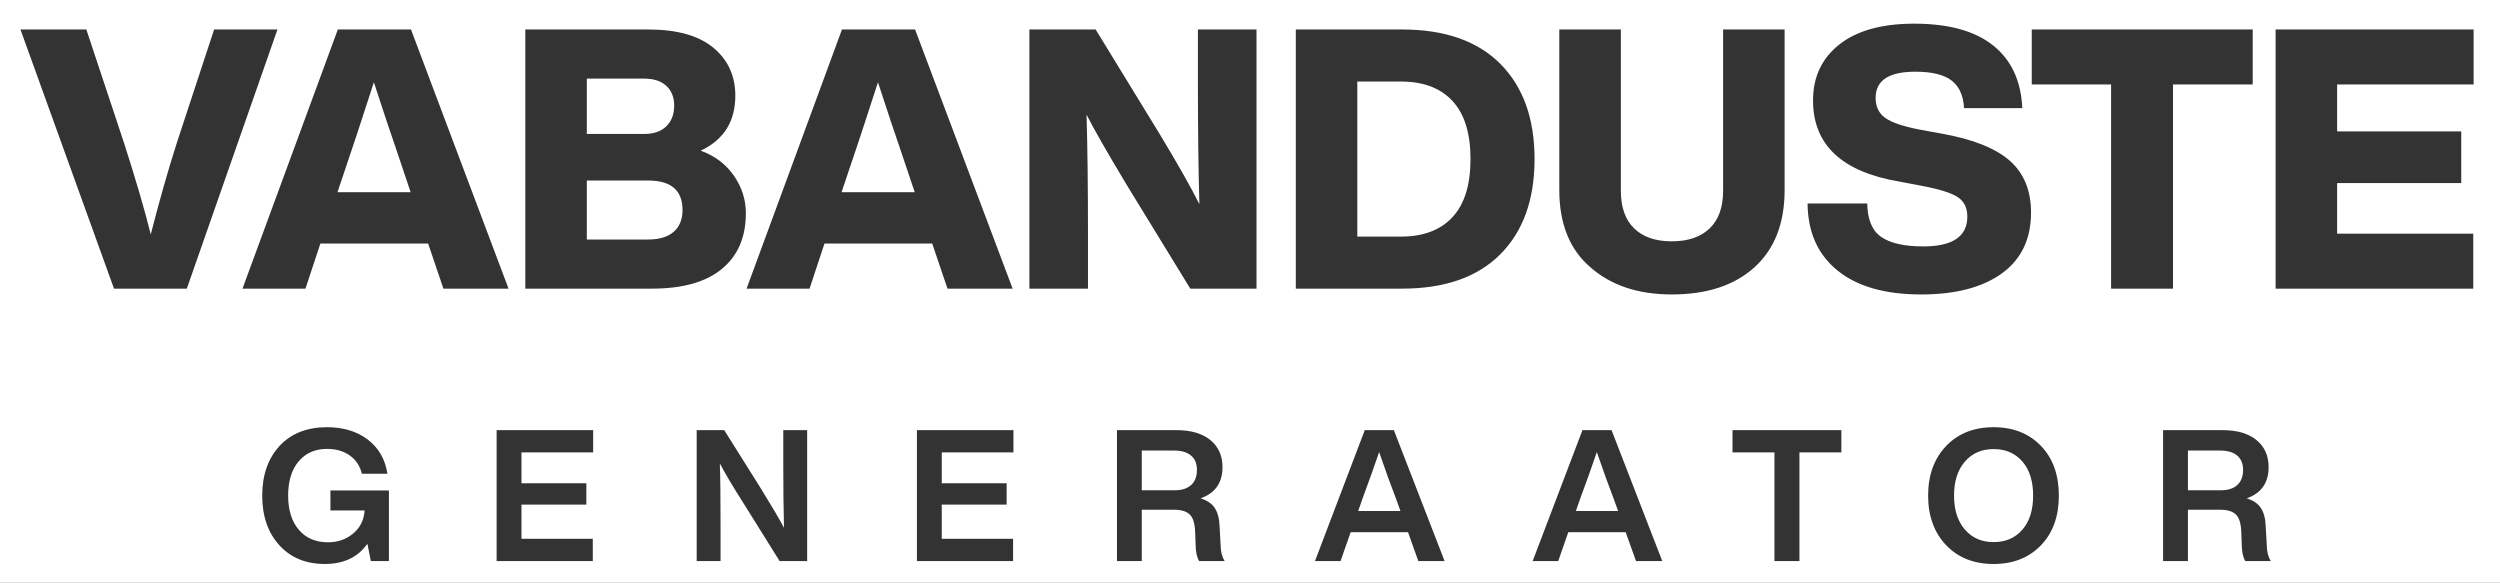 <?xml version="1.0" encoding="UTF-8" standalone="no"?>
<!DOCTYPE svg PUBLIC "-//W3C//DTD SVG 1.1//EN" "http://www.w3.org/Graphics/SVG/1.1/DTD/svg11.dtd">
<svg width="100%" height="100%" viewBox="0 0 489 114" version="1.1" xmlns="http://www.w3.org/2000/svg" xmlns:xlink="http://www.w3.org/1999/xlink" xml:space="preserve" xmlns:serif="http://www.serif.com/" style="fill-rule:evenodd;clip-rule:evenodd;stroke-linejoin:round;stroke-miterlimit:2;">
    <rect x="0" y="0" width="489" height="114" fill="#333333" stroke="none"/>
    <g transform="matrix(1,0,0,1,-1113.43,-242)">
        <g transform="matrix(1,0,0,1,882.434,0)">
            <g transform="matrix(1,0,0,1,-882.434,0)">
                <path d="M1597.27,247.768L1558.54,247.768L1558.54,298.457L1597.2,298.457L1597.2,287.707L1570.57,287.707L1570.57,277.811L1594.85,277.811L1594.85,267.702L1570.57,267.702L1570.57,258.518L1597.27,258.518M1602.43,242L1113.43,242L1113.43,356L1602.43,356L1602.43,242ZM1503.38,352.315C1507.21,352.315 1510.3,351.093 1512.65,348.647C1514.98,346.226 1516.14,342.989 1516.14,338.937C1516.14,334.886 1514.98,331.649 1512.65,329.228C1510.3,326.782 1507.21,325.56 1503.38,325.56C1499.54,325.56 1496.45,326.782 1494.1,329.228C1491.75,331.697 1490.57,334.934 1490.57,338.937C1490.57,342.941 1491.75,346.178 1494.1,348.647C1496.45,351.093 1499.54,352.315 1503.38,352.315ZM1178.06,341.85L1184.75,341.85C1184.63,343.696 1183.89,345.195 1182.52,346.346C1181.15,347.496 1179.51,348.072 1177.6,348.072C1175.17,348.072 1173.27,347.257 1171.88,345.626C1170.49,343.996 1169.79,341.766 1169.79,338.937C1169.79,336.108 1170.47,333.879 1171.84,332.248C1173.21,330.618 1175.07,329.803 1177.41,329.803C1179.16,329.803 1180.65,330.235 1181.86,331.098C1183.07,331.961 1183.85,333.148 1184.21,334.658L1189.21,334.658C1188.78,331.853 1187.51,329.635 1185.4,328.005C1183.27,326.375 1180.59,325.56 1177.38,325.56C1173.5,325.56 1170.41,326.77 1168.14,329.192C1165.86,331.661 1164.72,334.91 1164.72,338.937C1164.72,342.965 1165.84,346.202 1168.07,348.647C1170.3,351.093 1173.26,352.315 1176.95,352.315C1180.66,352.315 1183.44,350.997 1185.29,348.359L1185.97,351.74L1189.5,351.74L1189.5,337.93L1178.06,337.93L1178.06,341.85ZM1438.57,351.74L1428.65,326.135L1422.96,326.135L1413.22,351.74L1418.22,351.74L1420.19,346.094L1431.41,346.094L1433.43,351.74L1438.57,351.74ZM1395.99,351.74L1386.07,326.135L1380.38,326.135L1370.64,351.74L1375.64,351.74L1377.62,346.094L1388.84,346.094L1390.85,351.74L1395.99,351.74ZM1266.64,332.824C1266.64,337.523 1266.68,341.659 1266.78,345.231C1265.89,343.553 1264.38,340.987 1262.25,337.535L1255.09,326.135L1249.7,326.135L1249.7,351.74L1254.37,351.74L1254.37,345.051C1254.37,339.465 1254.33,335.329 1254.23,332.644C1255.33,334.73 1256.86,337.295 1258.8,340.34L1265.92,351.74L1271.31,351.74L1271.31,326.135L1266.64,326.135L1266.64,332.824ZM1452.31,326.135L1452.31,330.486L1460.51,330.486L1460.51,351.74L1465.4,351.74L1465.4,330.486L1473.6,330.486L1473.6,326.135L1452.31,326.135ZM1556.6,344.943C1556.55,343.457 1556.25,342.276 1555.68,341.401C1555.12,340.526 1554.19,339.884 1552.89,339.477C1555.75,338.47 1557.17,336.432 1557.17,333.363C1557.17,331.134 1556.38,329.372 1554.8,328.077C1553.22,326.782 1551,326.135 1548.15,326.135L1536.53,326.135L1536.53,351.74L1541.39,351.74L1541.39,341.707L1547.72,341.707C1549.11,341.707 1550.12,342.012 1550.76,342.624C1551.39,343.235 1551.74,344.32 1551.82,345.878L1551.92,348.683C1551.95,350.002 1552.18,351.021 1552.61,351.74L1557.61,351.74C1557.1,350.973 1556.84,349.978 1556.82,348.755L1556.6,344.943ZM1351.98,344.943C1351.93,343.457 1351.62,342.276 1351.06,341.401C1350.5,340.526 1349.57,339.884 1348.27,339.477C1351.12,338.47 1352.55,336.432 1352.55,333.363C1352.55,331.134 1351.76,329.372 1350.18,328.077C1348.6,326.782 1346.38,326.135 1343.52,326.135L1331.91,326.135L1331.91,351.74L1336.76,351.74L1336.76,341.707L1343.09,341.707C1344.48,341.707 1345.5,342.012 1346.13,342.624C1346.77,343.235 1347.12,344.32 1347.19,345.878L1347.3,348.683C1347.32,350.002 1347.55,351.021 1347.98,351.74L1352.98,351.74C1352.48,350.973 1352.21,349.978 1352.19,348.755L1351.98,344.943ZM1311.66,326.135L1292.78,326.135L1292.78,351.74L1311.59,351.74L1311.59,347.389L1297.64,347.389L1297.64,340.7L1310.33,340.7L1310.33,336.528L1297.64,336.528L1297.64,330.486L1311.66,330.486L1311.66,326.135ZM1229.45,326.135L1210.57,326.135L1210.57,351.74L1229.38,351.74L1229.38,347.389L1215.43,347.389L1215.43,340.7L1228.12,340.7L1228.12,336.528L1215.43,336.528L1215.43,330.486L1229.45,330.486L1229.45,326.135ZM1497.77,345.59C1496.35,343.96 1495.64,341.742 1495.64,338.937C1495.64,336.132 1496.35,333.915 1497.77,332.284C1499.18,330.654 1501.05,329.839 1503.38,329.839C1505.73,329.839 1507.61,330.654 1509.02,332.284C1510.41,333.891 1511.11,336.108 1511.11,338.937C1511.11,341.766 1510.41,343.984 1509.02,345.59C1507.61,347.221 1505.73,348.036 1503.38,348.036C1501.05,348.036 1499.18,347.221 1497.77,345.59ZM1380.06,339.189C1381.14,336.312 1382.18,333.387 1383.19,330.414C1384.46,334.13 1385.52,337.055 1386.36,339.189L1387.36,341.958L1379.09,341.958L1380.06,339.189ZM1422.64,339.189C1423.72,336.312 1424.76,333.387 1425.77,330.414C1427.04,334.13 1428.1,337.055 1428.93,339.189L1429.94,341.958L1421.67,341.958L1422.64,339.189ZM1336.76,330.127L1343.06,330.127C1344.5,330.127 1345.6,330.45 1346.38,331.098C1347.16,331.745 1347.55,332.68 1347.55,333.903C1347.55,335.197 1347.17,336.186 1346.42,336.87C1345.66,337.553 1344.6,337.895 1343.24,337.895L1336.76,337.895L1336.76,330.127ZM1541.39,330.127L1547.68,330.127C1549.12,330.127 1550.23,330.45 1551.01,331.098C1551.79,331.745 1552.18,332.68 1552.18,333.903C1552.18,335.197 1551.8,336.186 1551.04,336.87C1550.29,337.553 1549.23,337.895 1547.86,337.895L1541.39,337.895L1541.39,330.127ZM1489.2,299.596C1495.94,299.596 1501.21,298.219 1505.01,295.467C1508.8,292.714 1510.7,288.751 1510.7,283.577C1510.7,279.258 1509.31,275.877 1506.54,273.433C1503.76,270.988 1499.31,269.22 1493.19,268.129L1488.91,267.346C1485.69,266.729 1483.44,265.969 1482.19,265.067C1480.93,264.166 1480.3,262.86 1480.3,261.152C1480.3,257.735 1482.89,256.026 1488.06,256.026C1491.29,256.026 1493.65,256.596 1495.14,257.735C1496.64,258.874 1497.46,260.677 1497.6,263.145L1508.99,263.145C1508.75,257.83 1506.86,253.748 1503.3,250.9C1499.74,248.052 1494.59,246.629 1487.85,246.629C1481.54,246.629 1476.66,247.981 1473.22,250.687C1469.78,253.392 1468.06,257.046 1468.06,261.65C1468.06,270.336 1473.7,275.628 1485,277.526L1489.13,278.309C1492.69,278.974 1495.1,279.721 1496.36,280.552C1497.61,281.382 1498.24,282.652 1498.24,284.361C1498.24,288.252 1495.37,290.198 1489.63,290.198C1485.92,290.198 1483.18,289.581 1481.4,288.347C1479.62,287.113 1478.71,284.93 1478.66,281.798L1466.99,281.798C1467.04,287.398 1468.98,291.765 1472.83,294.897C1476.67,298.029 1482.13,299.596 1489.2,299.596ZM1440.43,299.596C1447.32,299.596 1452.71,297.816 1456.63,294.256C1460.55,290.697 1462.5,285.666 1462.5,279.164L1462.5,247.768L1450.47,247.768L1450.47,279.306C1450.47,282.533 1449.59,284.989 1447.84,286.674C1446.08,288.359 1443.61,289.202 1440.43,289.202C1437.25,289.202 1434.8,288.359 1433.07,286.674C1431.33,284.989 1430.47,282.533 1430.47,279.306L1430.47,247.768L1418.43,247.768L1418.43,279.164C1418.43,285.761 1420.45,290.792 1424.49,294.256C1428.52,297.816 1433.84,299.596 1440.43,299.596ZM1311.5,298.457L1292.42,247.768L1278.12,247.768L1259.46,298.457L1271.78,298.457L1274.7,289.629L1295.77,289.629L1298.76,298.457L1311.5,298.457ZM1212.9,298.457L1193.82,247.768L1179.51,247.768L1160.86,298.457L1173.18,298.457L1176.1,289.629L1197.17,289.629L1200.16,298.457L1212.9,298.457ZM1366.89,247.768L1366.89,298.457L1387.68,298.457C1396.03,298.457 1402.44,296.214 1406.9,291.729C1411.36,287.244 1413.59,281.038 1413.59,273.112C1413.59,265.186 1411.36,258.981 1406.9,254.495C1402.44,250.01 1396.03,247.768 1387.68,247.768L1366.89,247.768ZM1347.74,258.375C1347.74,267.488 1347.84,275.343 1348.03,281.94C1346.32,278.523 1343.68,273.872 1340.12,267.986L1327.74,247.768L1314.78,247.768L1314.78,298.457L1326.24,298.457L1326.24,287.849C1326.24,278.736 1326.15,270.929 1325.96,264.427C1327.43,267.322 1330.06,271.926 1333.86,278.238L1346.25,298.457L1359.2,298.457L1359.2,247.768L1347.74,247.768L1347.74,258.375ZM1510.84,247.768L1510.84,258.518L1526.36,258.518L1526.36,298.457L1538.47,298.457L1538.47,258.518L1554.06,258.518L1554.06,247.768L1510.84,247.768ZM1250.49,271.475C1255,269.339 1257.26,265.756 1257.26,260.725C1257.26,256.833 1255.82,253.7 1252.95,251.327C1250.08,248.954 1245.84,247.768 1240.24,247.768L1216.18,247.768L1216.18,298.457L1240.95,298.457C1246.98,298.457 1251.55,297.163 1254.66,294.577C1257.77,291.99 1259.32,288.371 1259.32,283.72C1259.32,281.062 1258.54,278.606 1256.97,276.351C1255.4,274.097 1253.25,272.471 1250.49,271.475ZM1147.98,270.051C1146.27,275.414 1144.58,281.347 1142.92,287.849C1141.78,283.245 1140.05,277.313 1137.72,270.051L1130.32,247.768L1117.43,247.768L1135.73,298.457L1149.97,298.457L1167.7,247.768L1155.31,247.768L1147.98,270.051ZM1228.21,288.846L1228.21,277.313L1240.24,277.313C1244.7,277.313 1246.93,279.235 1246.93,283.079C1246.93,284.93 1246.35,286.354 1245.19,287.351C1244.03,288.347 1242.38,288.846 1240.24,288.846L1228.21,288.846ZM1378.92,288.276L1378.92,257.948L1387.47,257.948C1391.83,257.948 1395.19,259.218 1397.54,261.757C1399.89,264.296 1401.06,268.081 1401.06,273.112C1401.06,278.143 1399.89,281.928 1397.54,284.467C1395.19,287.007 1391.83,288.276 1387.47,288.276L1378.92,288.276ZM1280.96,270.905C1281.25,270.098 1282.65,265.827 1285.16,258.091C1287.11,264.071 1288.53,268.342 1289.43,270.905L1292.35,279.591L1278.04,279.591L1280.96,270.905ZM1182.36,270.905C1182.65,270.098 1184.05,265.827 1186.56,258.091C1188.51,264.071 1189.93,268.342 1190.83,270.905L1193.75,279.591L1179.44,279.591L1182.36,270.905ZM1239.46,257.379C1241.31,257.379 1242.74,257.853 1243.77,258.803C1244.79,259.752 1245.3,261.033 1245.3,262.647C1245.3,264.356 1244.79,265.708 1243.77,266.705C1242.74,267.702 1241.31,268.2 1239.46,268.2L1228.21,268.2L1228.21,257.379L1239.46,257.379Z" style="fill:white;"/>
            </g>
        </g>
    </g>
</svg>
